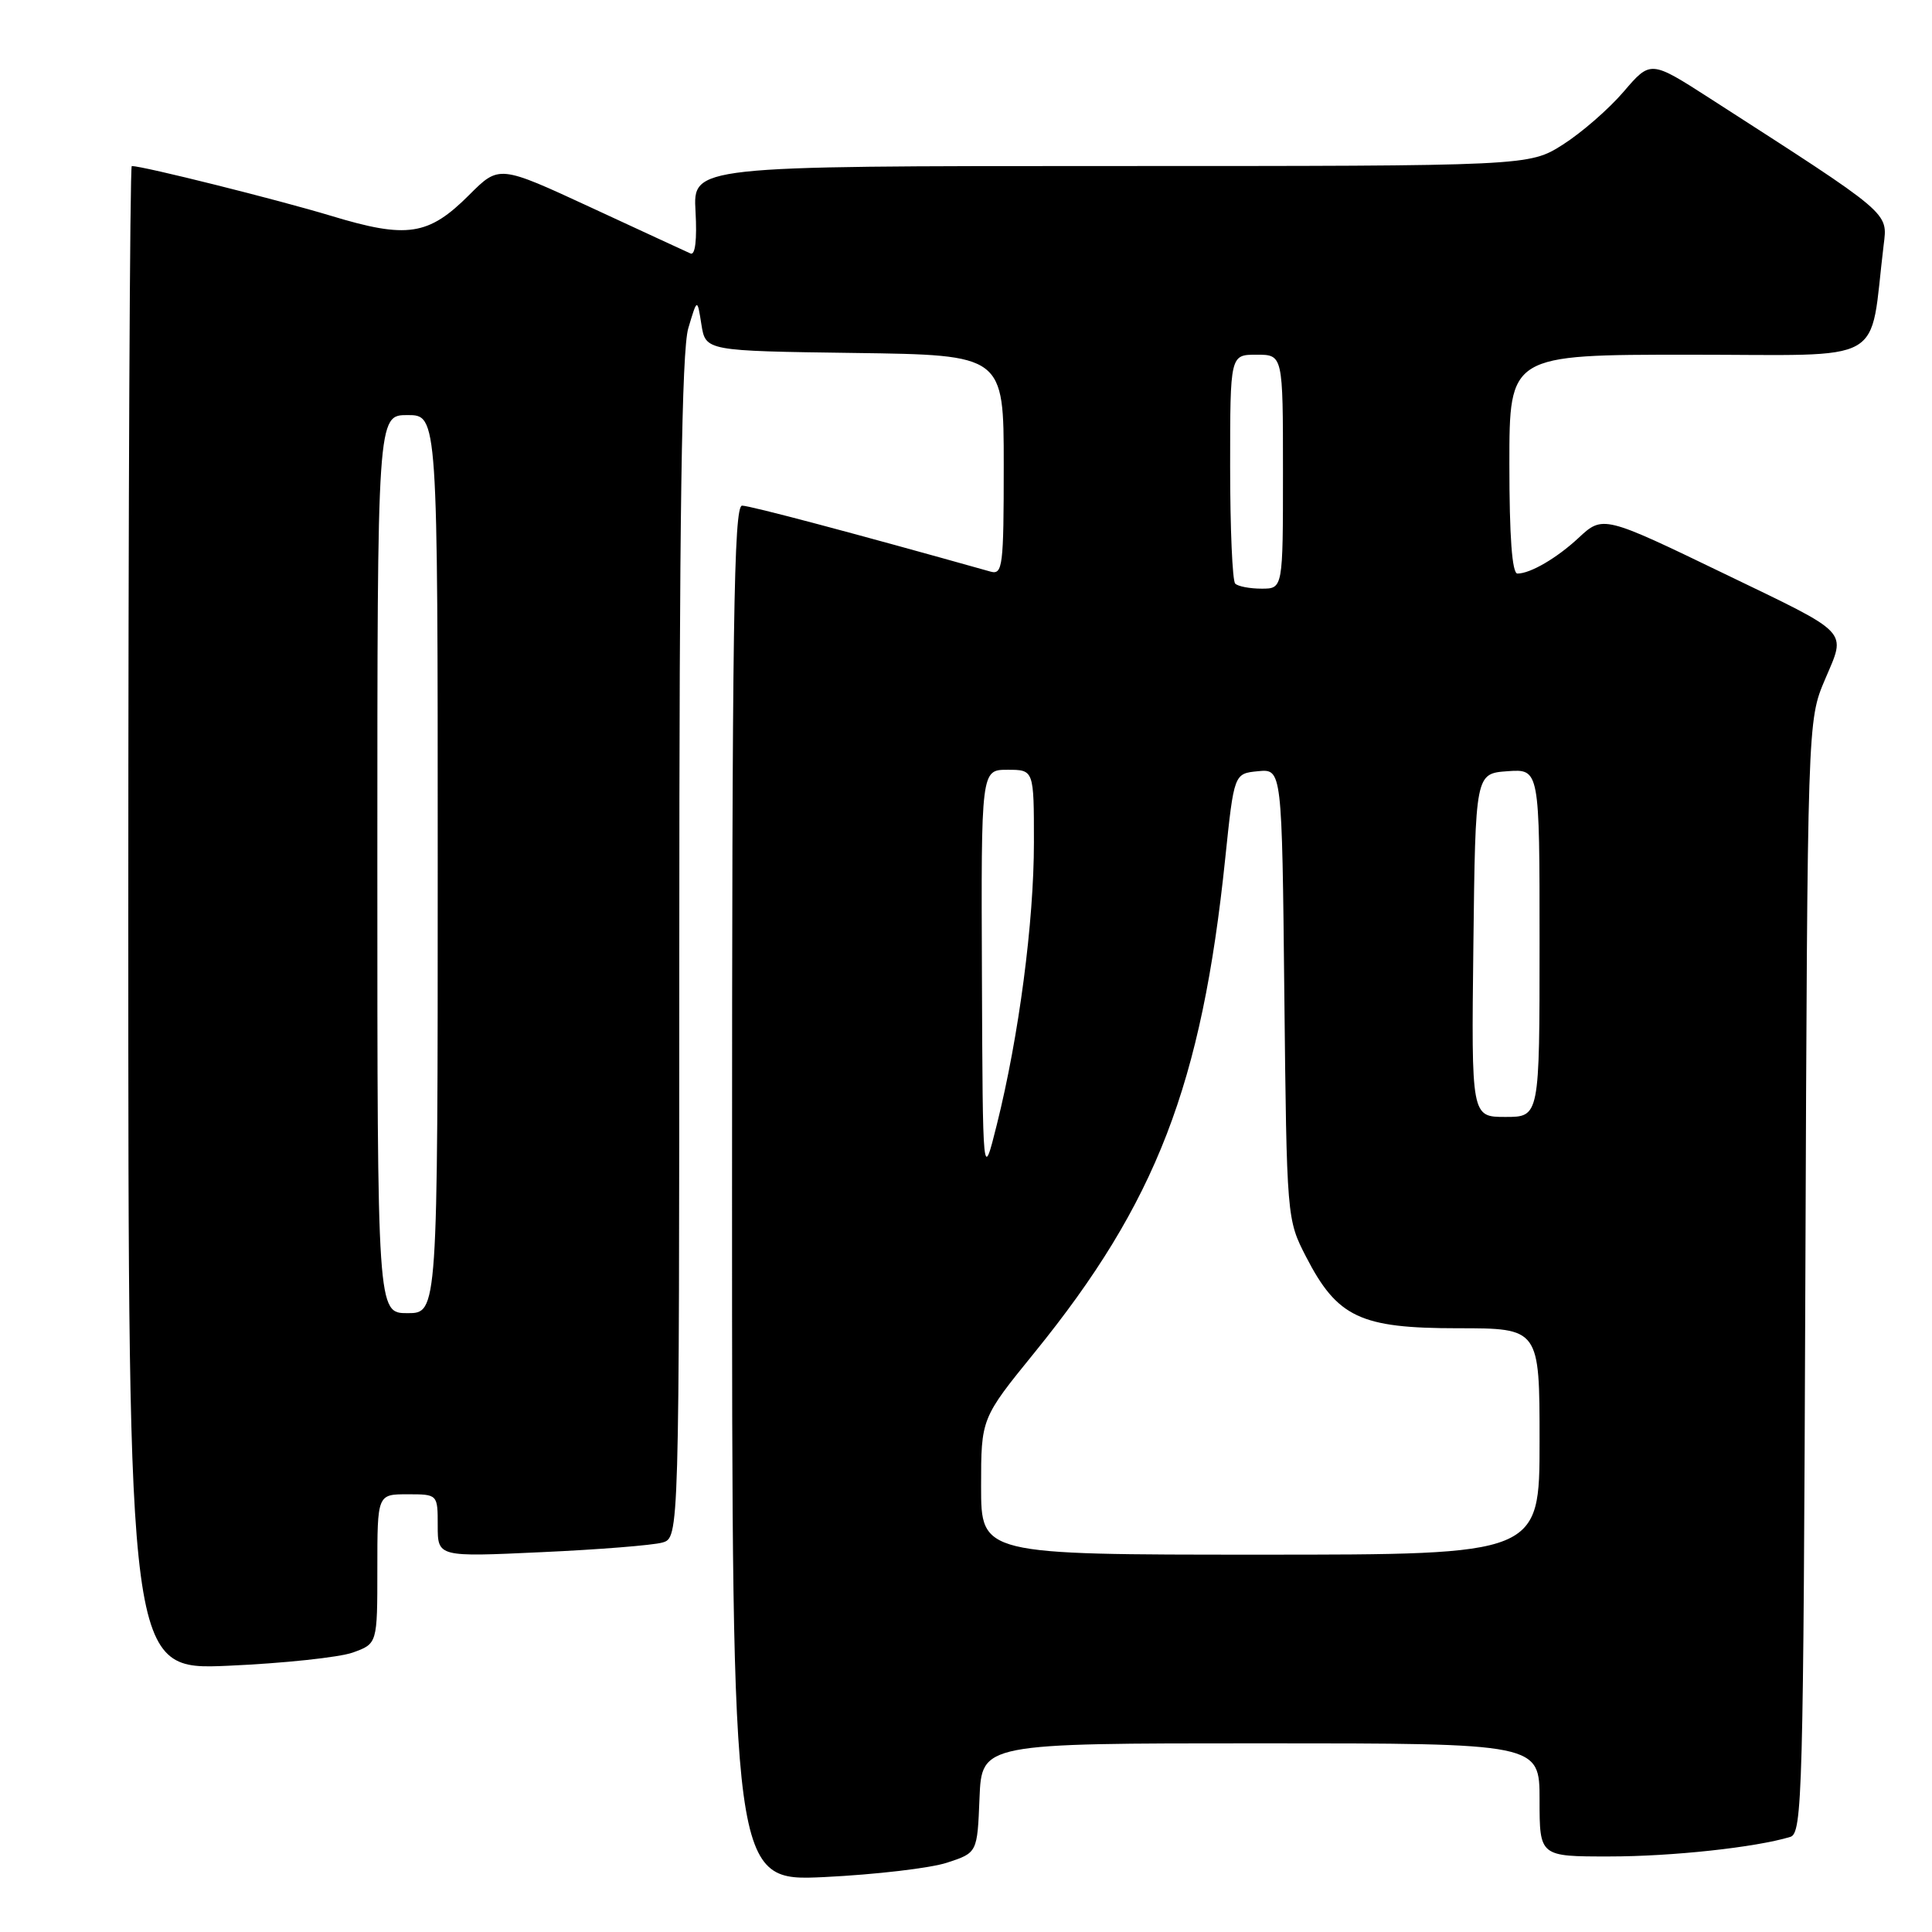<?xml version="1.0" encoding="UTF-8" standalone="no"?>
<!DOCTYPE svg PUBLIC "-//W3C//DTD SVG 1.1//EN" "http://www.w3.org/Graphics/SVG/1.1/DTD/svg11.dtd" >
<svg xmlns="http://www.w3.org/2000/svg" xmlns:xlink="http://www.w3.org/1999/xlink" version="1.1" viewBox="0 0 256 256">
 <g >
 <path fill="currentColor"
d=" M 125.50 246.81 C 129.50 245.50 129.50 245.50 129.79 238.25 C 130.09 231.00 130.09 231.00 167.04 231.00 C 204.00 231.00 204.00 231.00 204.00 238.50 C 204.00 246.00 204.00 246.00 213.25 245.99 C 221.57 245.99 232.63 244.79 237.22 243.40 C 238.82 242.92 238.96 237.86 239.22 169.19 C 239.50 95.50 239.50 95.50 241.82 90.04 C 244.64 83.40 245.38 84.18 228.50 76.03 C 212.50 68.30 212.38 68.27 209.16 71.28 C 206.29 73.95 202.78 76.00 201.07 76.00 C 200.36 76.00 200.00 71.10 200.00 61.50 C 200.00 47.00 200.00 47.00 223.91 47.00 C 250.50 47.00 247.63 48.62 249.59 32.50 C 250.13 28.07 250.71 28.57 226.61 13.06 C 218.71 7.98 218.71 7.98 215.14 12.15 C 213.18 14.44 209.56 17.59 207.09 19.16 C 202.61 22.00 202.61 22.00 147.22 22.00 C 91.82 22.00 91.82 22.00 92.16 28.01 C 92.37 31.77 92.12 33.86 91.50 33.59 C 90.95 33.34 85.02 30.61 78.32 27.50 C 66.14 21.86 66.14 21.86 62.17 25.83 C 56.77 31.23 53.95 31.66 43.84 28.59 C 36.79 26.46 18.96 22.00 17.46 22.00 C 17.21 22.00 17.00 66.84 17.00 121.65 C 17.00 221.30 17.00 221.30 30.25 220.72 C 37.54 220.40 44.96 219.61 46.75 218.97 C 50.00 217.80 50.00 217.80 50.00 207.90 C 50.00 198.00 50.00 198.00 54.00 198.00 C 58.00 198.00 58.00 198.00 58.00 202.15 C 58.00 206.31 58.00 206.31 71.75 205.67 C 79.31 205.33 86.51 204.75 87.75 204.40 C 90.00 203.77 90.00 203.77 90.01 125.63 C 90.01 68.25 90.33 46.44 91.20 43.50 C 92.39 39.50 92.39 39.50 92.94 43.00 C 93.50 46.50 93.50 46.50 113.25 46.77 C 133.00 47.04 133.00 47.04 133.00 61.64 C 133.00 75.06 132.86 76.19 131.25 75.74 C 113.28 70.69 99.39 67.00 98.33 67.00 C 97.23 67.00 97.00 82.85 97.00 158.15 C 97.00 249.30 97.00 249.30 109.25 248.72 C 115.99 248.39 123.30 247.54 125.50 246.81 Z  M 130.00 196.97 C 130.00 187.94 130.00 187.94 137.08 179.22 C 153.21 159.35 159.24 143.75 162.35 113.74 C 163.52 102.50 163.52 102.50 166.69 102.19 C 169.87 101.88 169.87 101.88 170.18 131.72 C 170.50 161.48 170.51 161.57 173.06 166.53 C 177.20 174.56 180.24 176.00 193.15 176.00 C 204.00 176.00 204.00 176.00 204.00 191.00 C 204.00 206.00 204.00 206.00 167.00 206.00 C 130.00 206.00 130.00 206.00 130.00 196.97 Z  M 50.00 114.50 C 50.00 55.00 50.00 55.00 54.00 55.00 C 58.00 55.00 58.00 55.00 58.00 114.50 C 58.00 174.00 58.00 174.00 54.00 174.00 C 50.00 174.00 50.00 174.00 50.00 114.50 Z  M 130.11 129.25 C 130.00 102.00 130.00 102.00 133.50 102.00 C 137.00 102.00 137.00 102.00 137.00 111.62 C 137.00 122.16 135.01 137.31 132.09 149.00 C 130.22 156.50 130.22 156.50 130.11 129.25 Z  M 195.23 125.25 C 195.50 102.50 195.50 102.50 199.75 102.19 C 204.00 101.89 204.00 101.89 204.00 124.94 C 204.00 148.00 204.00 148.00 199.48 148.00 C 194.96 148.00 194.96 148.00 195.23 125.25 Z  M 163.67 77.33 C 163.30 76.97 163.00 69.99 163.00 61.83 C 163.00 47.00 163.00 47.00 166.50 47.00 C 170.00 47.00 170.00 47.00 170.00 62.50 C 170.00 78.00 170.00 78.00 167.17 78.00 C 165.61 78.00 164.03 77.70 163.67 77.33 Z "/>
</g>
</svg>